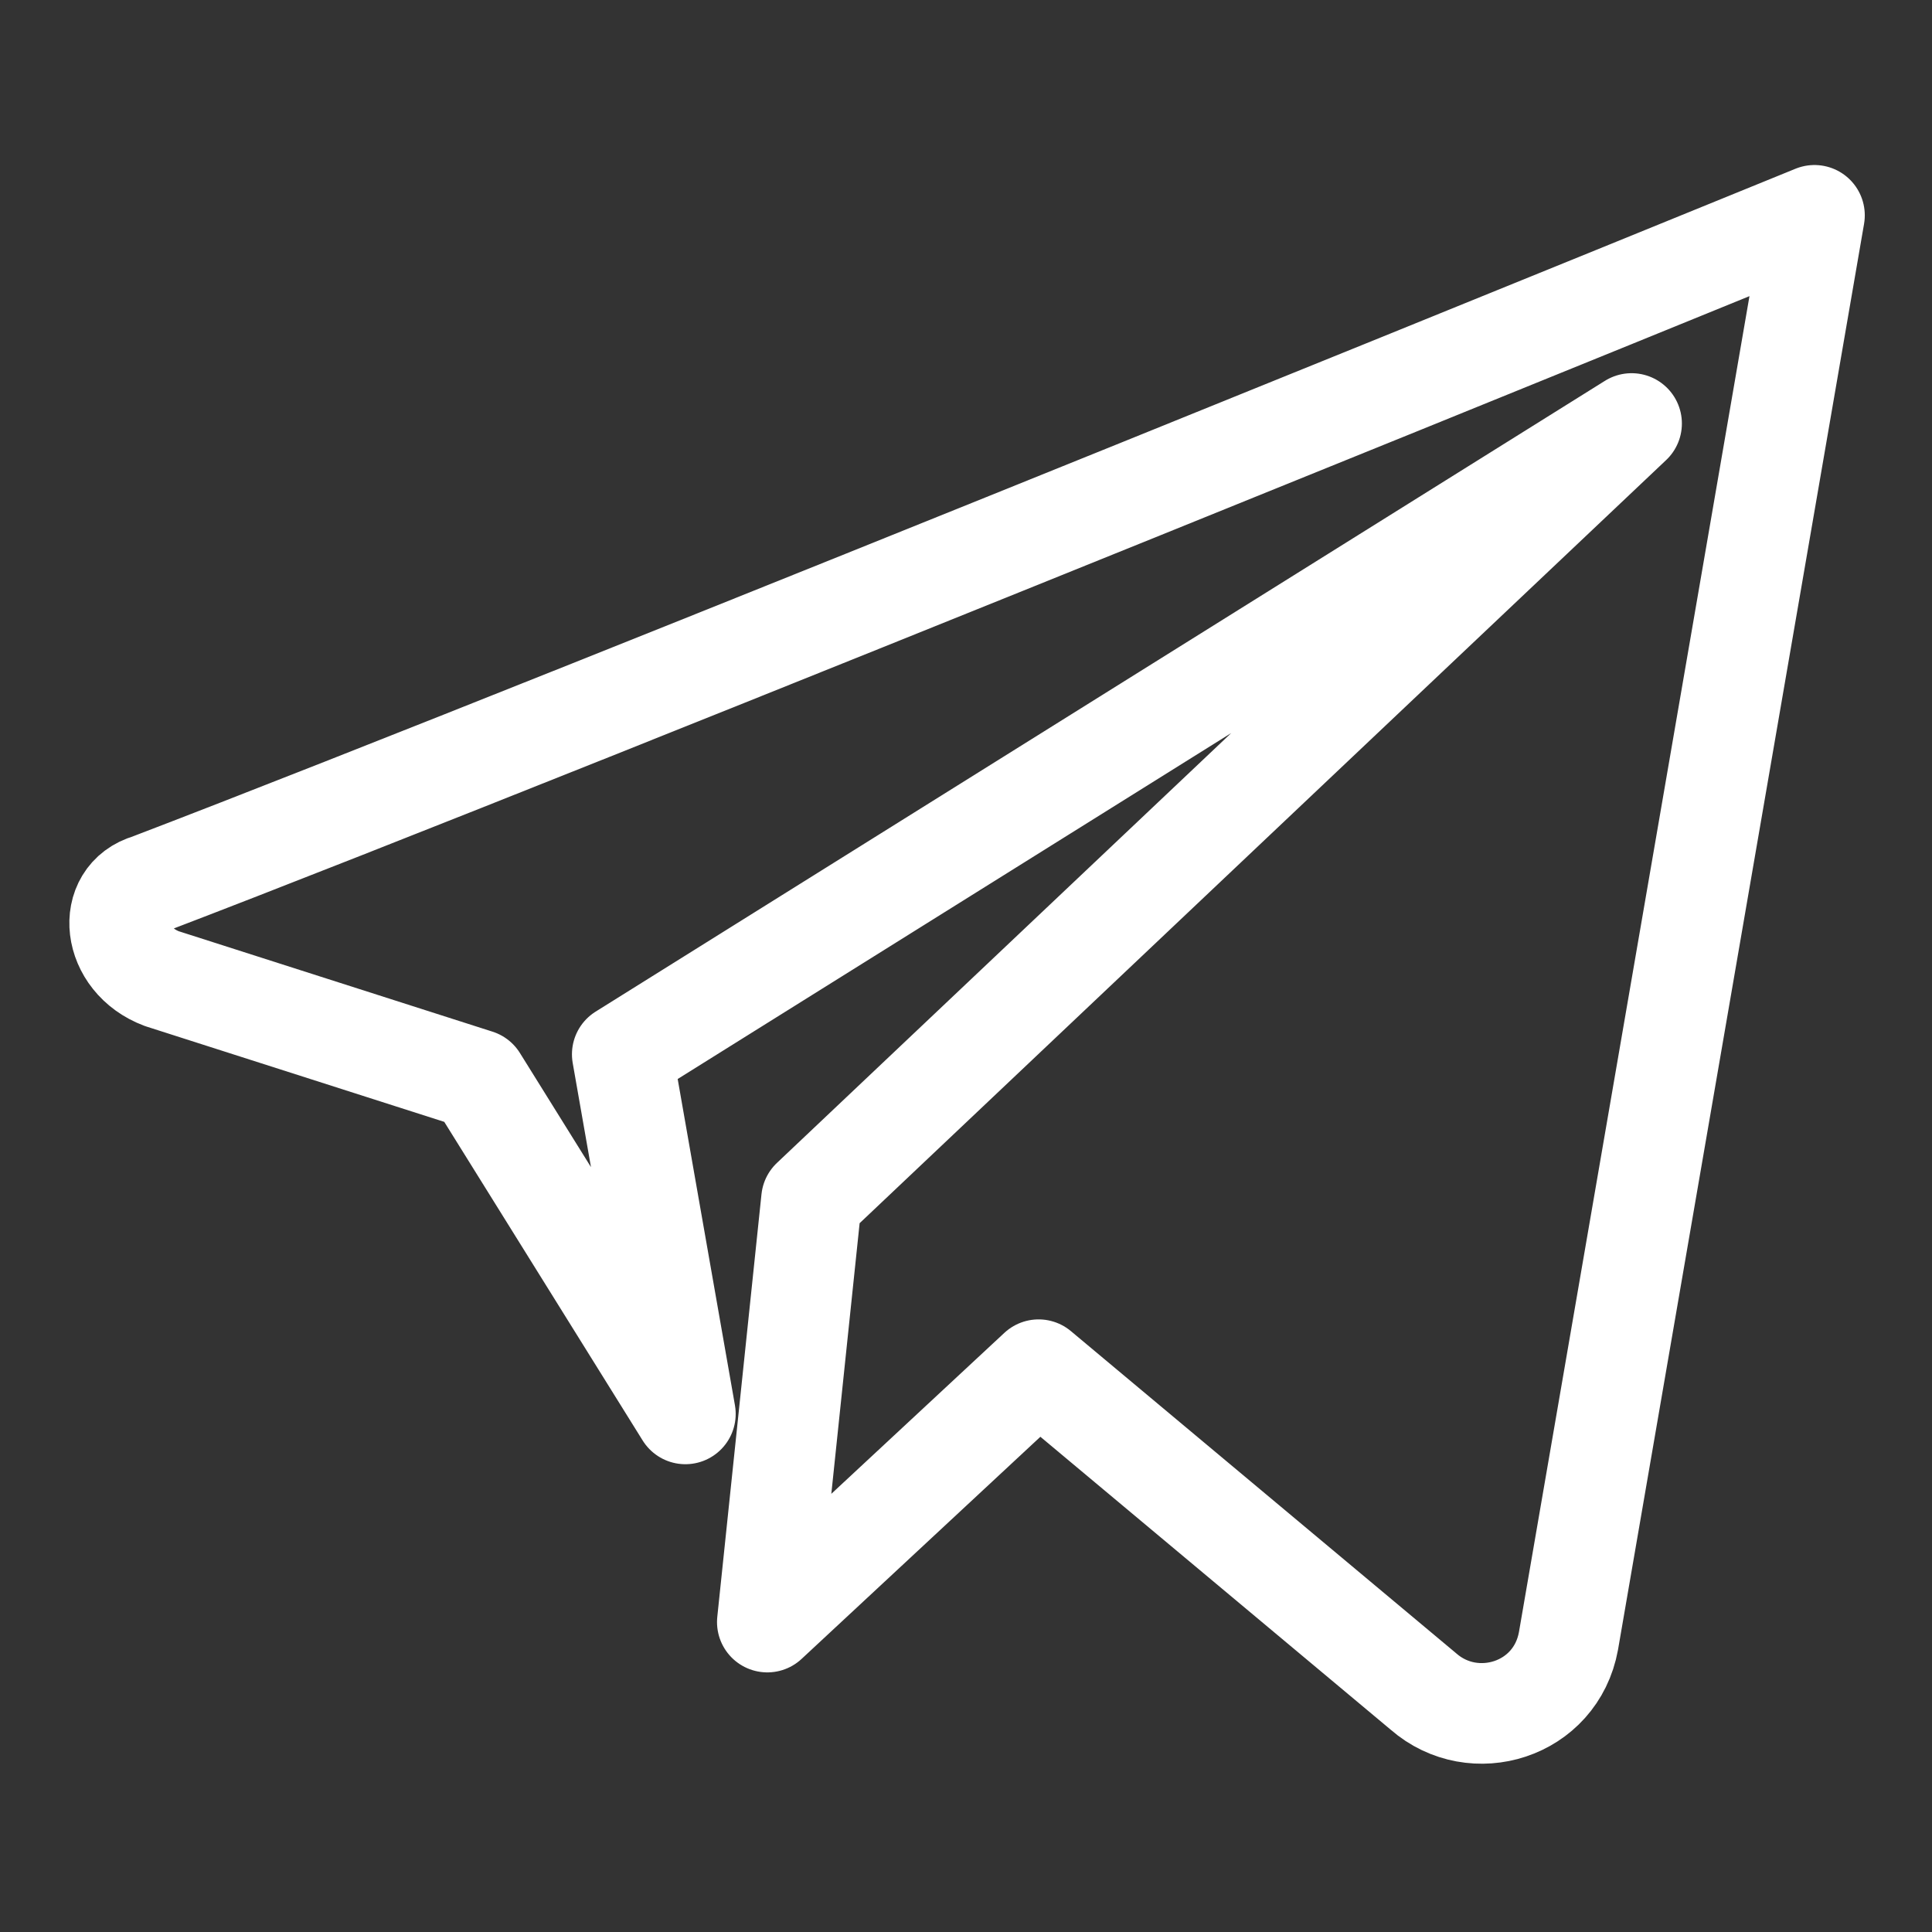 <svg width="24" height="24" xmlns="http://www.w3.org/2000/svg" xml:space="preserve" version="1.1">

 <rect width="100%" height="100%" fill="#333333" stroke="none"/>

 <g>
  <title>Layer 1</title>
  <path fill-opacity="0" stroke="#ffffff" id="svg_1" stroke-miterlimit="10" stroke-linejoin="round" stroke-linecap="round" stroke-width="1.25" fill="#000000" d="m1.852,10.982c5.329,-2.037 20.688,-8.307 20.688,-8.307l-3.056,17.71c-0.157,0.862 -1.175,1.175 -1.802,0.627l-4.78,-3.997l-3.37,3.135l0.549,-5.25l10.187,-9.639l-12.538,7.836l0.784,4.467l-2.586,-4.153l-3.918,-1.254c-0.627,-0.235 -0.705,-1.019 -0.157,-1.175z" class="st0"/>
 </g>
</svg>